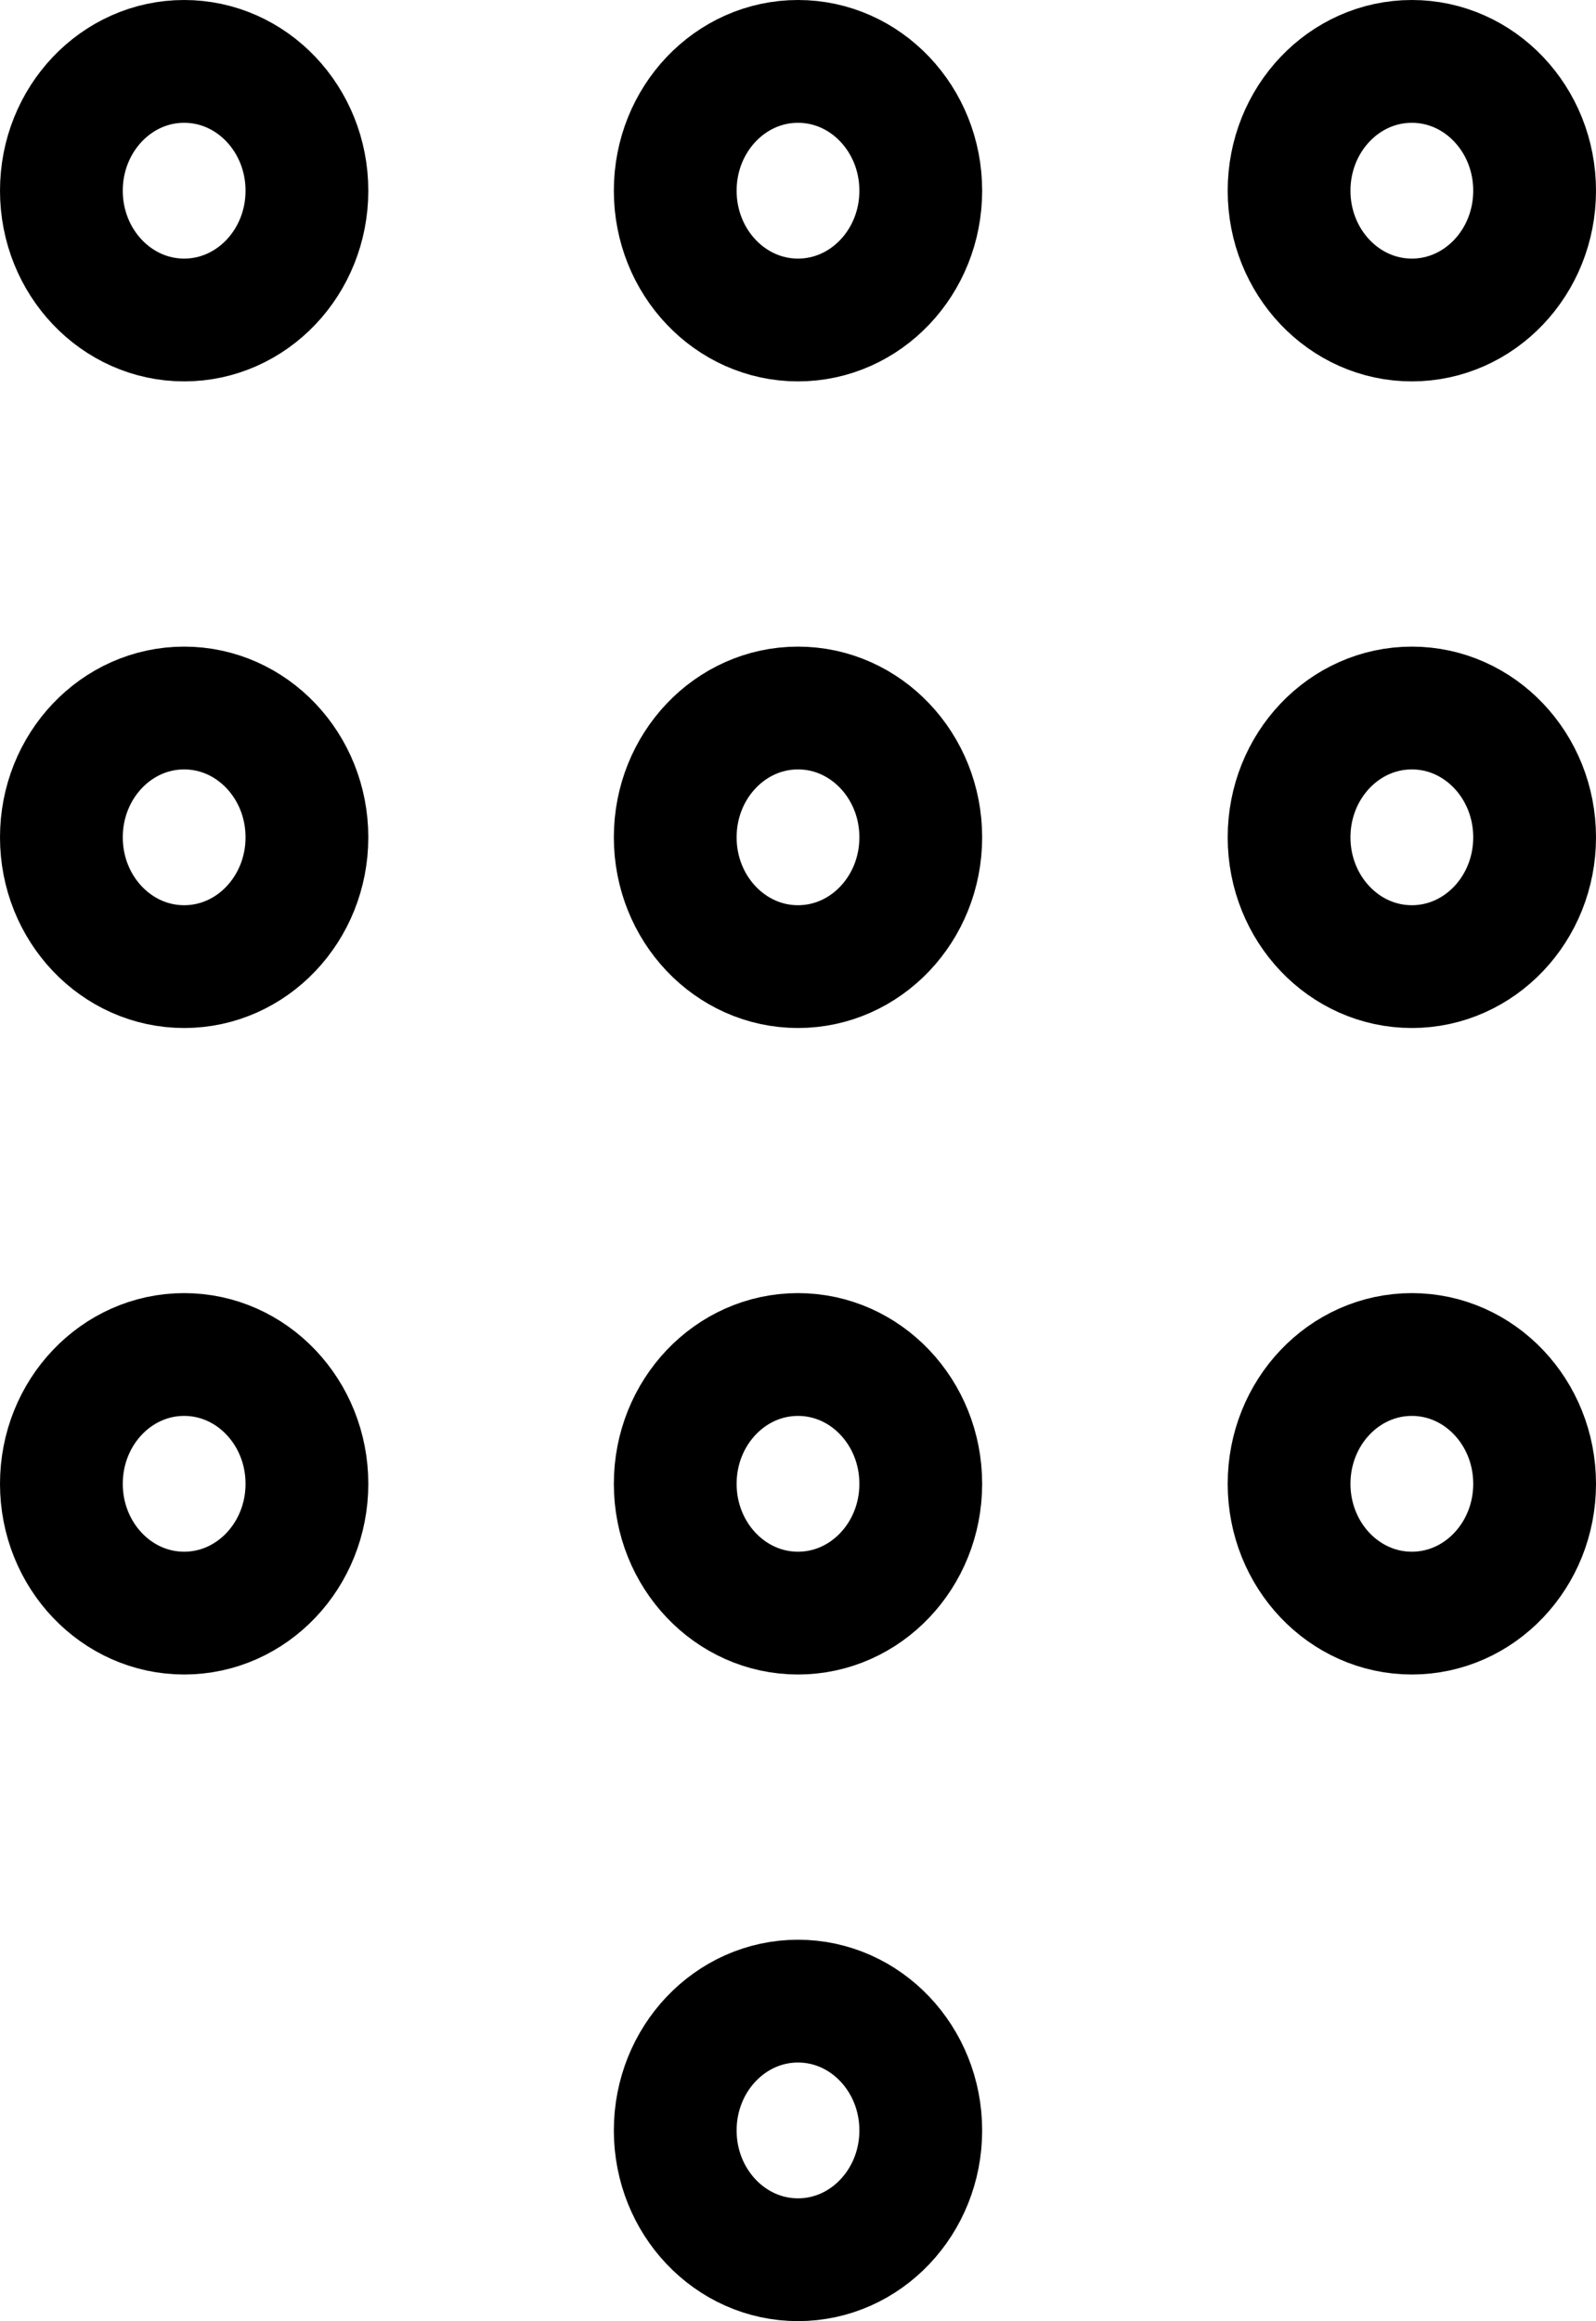 <svg xmlns="http://www.w3.org/2000/svg" width="13" height="18.904" viewBox="0 0 13 18.904">
  <g id="Group_9836" data-name="Group 9836" transform="translate(-1387.5 -126.297)">
    <ellipse id="Ellipse_1" data-name="Ellipse 1" cx="1" cy="1.053" rx="1" ry="1.053" transform="translate(1388 126.797)" fill="none" stroke="#000" stroke-linecap="round" stroke-width="1"/>
    <ellipse id="Ellipse_2" data-name="Ellipse 2" cx="1" cy="1.053" rx="1" ry="1.053" transform="translate(1393 126.797)" fill="none" stroke="#000" stroke-linecap="round" stroke-width="1"/>
    <ellipse id="Ellipse_3" data-name="Ellipse 3" cx="1" cy="1.053" rx="1" ry="1.053" transform="translate(1398 126.797)" fill="none" stroke="#000" stroke-linecap="round" stroke-width="1"/>
    <ellipse id="Ellipse_4" data-name="Ellipse 4" cx="1" cy="1.053" rx="1" ry="1.053" transform="translate(1388 132.063)" fill="none" stroke="#000" stroke-linecap="round" stroke-width="1"/>
    <ellipse id="Ellipse_5" data-name="Ellipse 5" cx="1" cy="1.053" rx="1" ry="1.053" transform="translate(1393 132.063)" fill="none" stroke="#000" stroke-linecap="round" stroke-width="1"/>
    <ellipse id="Ellipse_6" data-name="Ellipse 6" cx="1" cy="1.053" rx="1" ry="1.053" transform="translate(1398 132.063)" fill="none" stroke="#000" stroke-linecap="round" stroke-width="1"/>
    <ellipse id="Ellipse_7" data-name="Ellipse 7" cx="1" cy="1.053" rx="1" ry="1.053" transform="translate(1388 137.328)" fill="none" stroke="#000" stroke-linecap="round" stroke-width="1"/>
    <ellipse id="Ellipse_8" data-name="Ellipse 8" cx="1" cy="1.053" rx="1" ry="1.053" transform="translate(1393 137.328)" fill="none" stroke="#000" stroke-linecap="round" stroke-width="1"/>
    <ellipse id="Ellipse_9" data-name="Ellipse 9" cx="1" cy="1.053" rx="1" ry="1.053" transform="translate(1393 142.594)" fill="none" stroke="#000" stroke-linecap="round" stroke-width="1"/>
    <ellipse id="Ellipse_10" data-name="Ellipse 10" cx="1" cy="1.053" rx="1" ry="1.053" transform="translate(1398 137.328)" fill="none" stroke="#000" stroke-linecap="round" stroke-width="1"/>
  </g>
</svg>
